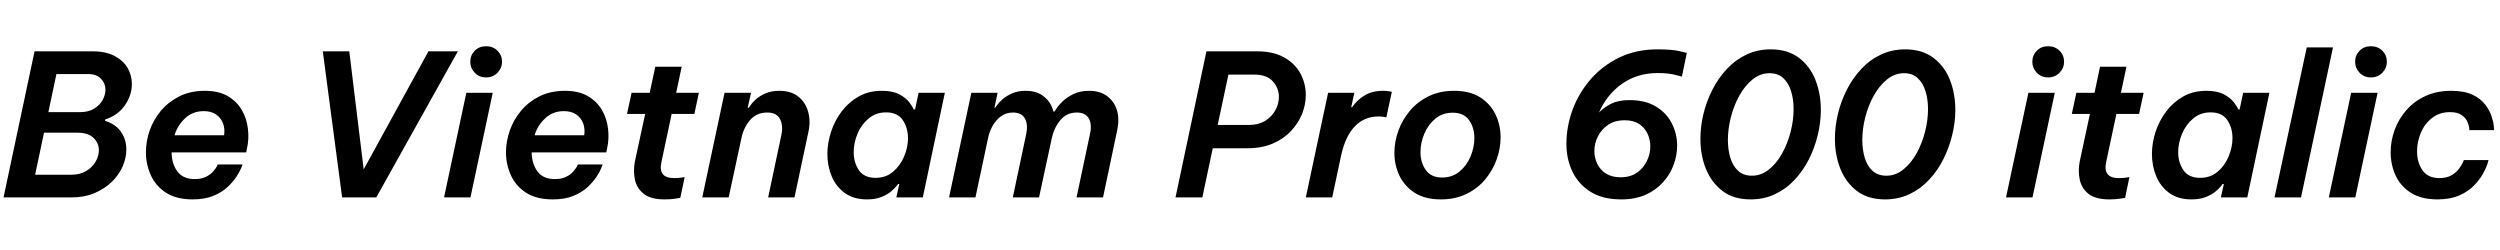 <svg xmlns="http://www.w3.org/2000/svg" xmlns:xlink="http://www.w3.org/1999/xlink" width="303.912" height="30.36"><path fill="black" d="M8.62 24L0.43 24L4.20 6.24L11.26 6.24Q12.89 6.24 13.96 6.82Q15.02 7.39 15.53 8.29Q16.03 9.19 16.03 10.22L16.03 10.22Q16.03 11.57 15.19 12.79Q14.35 14.02 12.79 14.52L12.79 14.52L12.77 14.69Q14.09 15.10 14.72 16.04Q15.36 16.99 15.36 18.17L15.36 18.17Q15.36 19.18 14.92 20.21Q14.47 21.24 13.61 22.09Q12.74 22.94 11.50 23.47Q10.25 24 8.62 24L8.62 24ZM10.66 9L10.66 9L6.86 9L5.88 13.63L9.77 13.63Q10.75 13.63 11.44 13.21Q12.12 12.79 12.47 12.17Q12.82 11.54 12.82 10.90L12.82 10.90Q12.82 10.15 12.29 9.58Q11.76 9 10.66 9ZM9.38 16.13L9.38 16.13L5.35 16.13L4.27 21.24L8.69 21.24Q9.72 21.24 10.46 20.80Q11.21 20.35 11.62 19.66Q12.02 18.96 12.02 18.26L12.02 18.26Q12.02 17.42 11.39 16.78Q10.75 16.13 9.38 16.13ZM23.42 24.24L23.42 24.24Q21.46 24.24 20.20 23.44Q18.94 22.63 18.34 21.31Q17.74 19.99 17.74 18.50L17.74 18.50Q17.74 17.18 18.20 15.85Q18.67 14.52 19.58 13.44Q20.50 12.36 21.83 11.70Q23.16 11.04 24.91 11.04L24.91 11.04Q26.59 11.04 27.70 11.69Q28.80 12.34 29.40 13.38Q30 14.42 30.14 15.66Q30.29 16.90 30.02 18.07L30.02 18.07L29.93 18.53L20.86 18.53Q20.88 19.92 21.56 20.84Q22.25 21.77 23.66 21.77L23.66 21.77Q24.48 21.77 25.02 21.50Q25.56 21.24 25.88 20.88Q26.21 20.52 26.34 20.26Q26.47 19.99 26.47 19.99L26.47 19.99L29.50 19.99Q29.50 19.99 29.33 20.41Q29.16 20.83 28.75 21.47Q28.34 22.10 27.66 22.74Q26.98 23.38 25.93 23.81Q24.89 24.24 23.42 24.24ZM21.22 16.44L21.22 16.44L27.24 16.44Q27.36 15.70 27.12 15.02Q26.88 14.35 26.29 13.93Q25.70 13.51 24.77 13.51L24.77 13.51Q23.42 13.51 22.50 14.38Q21.58 15.24 21.22 16.44ZM45.74 24L41.59 24L39.24 6.24L42.46 6.24L44.21 20.59L52.08 6.24L55.66 6.24L45.74 24ZM59.09 9.41L59.09 9.41Q58.25 9.41 57.71 8.84Q57.17 8.28 57.17 7.51L57.17 7.51Q57.17 6.72 57.71 6.17Q58.25 5.62 59.09 5.62L59.09 5.62Q59.93 5.62 60.48 6.17Q61.03 6.72 61.03 7.51L61.03 7.51Q61.03 8.28 60.48 8.84Q59.93 9.41 59.09 9.41ZM57.19 24L53.98 24L56.69 11.28L59.90 11.28L57.19 24ZM67.20 24.24L67.20 24.24Q65.23 24.24 63.97 23.44Q62.71 22.63 62.11 21.31Q61.51 19.99 61.51 18.50L61.51 18.50Q61.51 17.18 61.98 15.85Q62.45 14.52 63.36 13.44Q64.27 12.36 65.60 11.70Q66.94 11.04 68.69 11.04L68.69 11.04Q70.37 11.04 71.47 11.69Q72.58 12.34 73.18 13.38Q73.78 14.42 73.92 15.66Q74.06 16.90 73.80 18.07L73.80 18.07L73.70 18.53L64.63 18.53Q64.66 19.92 65.34 20.84Q66.02 21.77 67.44 21.77L67.44 21.77Q68.26 21.77 68.80 21.50Q69.34 21.24 69.66 20.88Q69.98 20.52 70.12 20.26Q70.25 19.99 70.25 19.99L70.25 19.99L73.27 19.99Q73.27 19.99 73.10 20.41Q72.94 20.83 72.53 21.47Q72.12 22.10 71.44 22.74Q70.75 23.38 69.71 23.81Q68.66 24.24 67.20 24.24ZM64.99 16.44L64.99 16.44L71.02 16.44Q71.14 15.70 70.90 15.02Q70.66 14.35 70.07 13.93Q69.48 13.51 68.54 13.51L68.54 13.51Q67.20 13.51 66.28 14.38Q65.35 15.24 64.99 16.44ZM80.81 24.24L80.81 24.24Q79.10 24.24 78.25 23.56Q77.40 22.87 77.18 21.82Q76.97 20.76 77.18 19.63L77.18 19.63L78.43 13.85L76.22 13.85L76.78 11.28L78.98 11.28L79.66 8.11L82.87 8.11L82.20 11.28L84.96 11.28L84.41 13.85L81.65 13.85L80.40 19.73Q79.99 21.65 81.94 21.65L81.94 21.65Q82.42 21.65 82.82 21.59Q83.23 21.53 83.23 21.53L83.23 21.53L82.70 24.05Q82.70 24.05 82.15 24.14Q81.60 24.24 80.81 24.24ZM88.58 24L85.37 24L88.08 11.28L91.30 11.28L90.89 13.10L91.03 13.10Q91.03 13.10 91.24 12.79Q91.44 12.48 91.90 12.07Q92.35 11.66 93.06 11.35Q93.77 11.04 94.75 11.04L94.75 11.04Q96.17 11.04 97.04 11.74Q97.92 12.43 98.24 13.58Q98.57 14.74 98.26 16.10L98.26 16.10L96.58 24L93.38 24L94.99 16.39Q95.23 15.29 94.82 14.48Q94.42 13.68 93.26 13.68L93.26 13.68Q91.97 13.68 91.18 14.60Q90.38 15.53 90.12 16.85L90.12 16.85L88.58 24ZM107.21 11.04L107.21 11.04Q108.53 11.04 109.33 11.47Q110.14 11.90 110.54 12.44Q110.95 12.98 111.07 13.30L111.07 13.30L111.24 13.30L111.67 11.28L114.86 11.28L112.18 24L108.96 24L109.32 22.37L109.18 22.37Q109.18 22.37 108.96 22.64Q108.74 22.92 108.30 23.29Q107.86 23.66 107.14 23.95Q106.42 24.24 105.38 24.24L105.38 24.24Q103.78 24.24 102.71 23.47Q101.64 22.70 101.11 21.44Q100.58 20.18 100.58 18.72L100.58 18.72Q100.58 17.38 101.03 16.02Q101.47 14.66 102.32 13.54Q103.18 12.41 104.40 11.72Q105.62 11.04 107.21 11.04ZM107.71 13.66L107.71 13.66Q106.49 13.66 105.60 14.40Q104.71 15.14 104.24 16.26Q103.78 17.38 103.78 18.50L103.78 18.50Q103.78 19.75 104.41 20.69Q105.05 21.62 106.44 21.62L106.44 21.62Q107.69 21.62 108.56 20.88Q109.44 20.14 109.91 19.02Q110.38 17.90 110.38 16.80L110.38 16.80Q110.38 15.53 109.74 14.59Q109.10 13.66 107.71 13.66ZM118.58 24L115.37 24L118.08 11.28L121.27 11.28L120.89 13.10L120.98 13.10Q120.98 13.10 121.20 12.79Q121.42 12.48 121.87 12.07Q122.33 11.66 123.04 11.35Q123.74 11.04 124.70 11.04L124.70 11.04Q126.05 11.04 126.91 11.74Q127.78 12.43 128.06 13.56L128.06 13.56L128.18 13.56Q128.18 13.56 128.44 13.18Q128.69 12.79 129.20 12.30Q129.72 11.81 130.52 11.42Q131.33 11.04 132.41 11.04L132.41 11.04Q133.73 11.04 134.59 11.69Q135.46 12.34 135.78 13.40Q136.10 14.47 135.82 15.79L135.82 15.79L134.09 24L130.87 24L132.50 16.30Q132.77 15.12 132.36 14.40Q131.95 13.68 130.90 13.68L130.90 13.68Q129.65 13.68 128.88 14.63Q128.11 15.58 127.85 16.85L127.85 16.85L126.31 24L123.12 24L124.75 16.30Q124.99 15.19 124.61 14.44Q124.22 13.68 123.14 13.68L123.14 13.68Q122.30 13.68 121.68 14.14Q121.06 14.59 120.66 15.31Q120.26 16.03 120.10 16.85L120.10 16.85L118.58 24ZM146.16 24L142.90 24L146.66 6.24L152.81 6.24Q154.82 6.24 156.14 7.00Q157.46 7.75 158.10 8.96Q158.74 10.18 158.74 11.54L158.74 11.54Q158.74 12.72 158.28 13.86Q157.82 15 156.92 15.95Q156.02 16.90 154.70 17.46Q153.38 18.02 151.66 18.02L151.66 18.02L147.43 18.02L146.16 24ZM152.47 9.07L152.47 9.07L149.33 9.07L148.03 15.19L151.85 15.19Q153.00 15.19 153.82 14.68Q154.63 14.16 155.05 13.38Q155.47 12.60 155.47 11.78L155.47 11.78Q155.47 10.73 154.74 9.90Q154.01 9.07 152.47 9.07ZM161.95 24L158.74 24L161.45 11.28L164.64 11.28L164.26 13.03L164.38 13.03Q164.93 12.19 165.85 11.62Q166.78 11.04 168.14 11.04L168.14 11.04Q168.60 11.04 168.90 11.10Q169.20 11.16 169.20 11.16L169.20 11.16L168.53 14.26Q168.53 14.26 168.25 14.21Q167.98 14.16 167.57 14.16L167.57 14.16Q165.84 14.16 164.69 15.37Q163.54 16.58 163.03 18.91L163.03 18.91L161.95 24ZM175.18 24.24L175.18 24.24Q173.23 24.24 171.98 23.44Q170.74 22.63 170.12 21.35Q169.51 20.06 169.51 18.58L169.51 18.58Q169.51 17.23 169.99 15.90Q170.47 14.57 171.40 13.46Q172.32 12.36 173.68 11.70Q175.03 11.04 176.76 11.04L176.76 11.04Q178.70 11.04 179.95 11.84Q181.20 12.65 181.81 13.93Q182.42 15.22 182.42 16.70L182.42 16.70Q182.42 18.05 181.94 19.38Q181.46 20.71 180.54 21.82Q179.62 22.92 178.26 23.58Q176.90 24.24 175.18 24.24ZM175.32 21.58L175.32 21.58Q176.54 21.58 177.42 20.86Q178.30 20.14 178.76 19.03Q179.23 17.93 179.23 16.78L179.23 16.78Q179.23 15.53 178.60 14.62Q177.96 13.70 176.59 13.70L176.59 13.70Q175.37 13.70 174.49 14.42Q173.62 15.14 173.15 16.25Q172.68 17.35 172.68 18.50L172.68 18.50Q172.68 19.75 173.32 20.66Q173.95 21.58 175.32 21.58ZM197.09 24.24L197.09 24.24Q194.83 24.24 193.36 23.32Q191.88 22.39 191.15 20.86Q190.42 19.32 190.42 17.52L190.42 17.52Q190.42 15.36 191.18 13.31Q191.95 11.26 193.40 9.60Q194.86 7.94 196.90 6.97Q198.94 6 201.50 6L201.50 6Q203.28 6 204.17 6.22Q205.06 6.43 205.06 6.43L205.06 6.43L204.46 9.31Q204.46 9.31 203.64 9.10Q202.82 8.88 201.50 8.88L201.50 8.88Q199.08 8.88 197.22 10.16Q195.36 11.45 194.38 13.68L194.38 13.68Q194.95 13.08 195.84 12.62Q196.73 12.17 198.05 12.17L198.05 12.17Q200.04 12.17 201.32 12.96Q202.61 13.75 203.24 15.01Q203.88 16.27 203.88 17.69L203.88 17.69Q203.88 18.89 203.45 20.05Q203.02 21.22 202.16 22.16Q201.31 23.11 200.04 23.68Q198.77 24.24 197.09 24.24ZM197.02 21.55L197.02 21.55Q198.19 21.55 199.00 20.99Q199.80 20.42 200.21 19.56Q200.62 18.70 200.62 17.78L200.62 17.78Q200.62 16.97 200.28 16.25Q199.94 15.53 199.26 15.07Q198.58 14.62 197.52 14.62L197.52 14.62Q196.30 14.62 195.48 15.18Q194.66 15.74 194.24 16.60Q193.82 17.45 193.82 18.36L193.82 18.36Q193.82 19.18 194.17 19.91Q194.52 20.64 195.23 21.10Q195.94 21.55 197.02 21.55ZM212.81 24.24L212.81 24.24Q210.74 24.24 209.40 23.22Q208.06 22.20 207.38 20.53Q206.71 18.86 206.71 16.87L206.71 16.87Q206.71 15.38 207.08 13.84Q207.46 12.29 208.18 10.88Q208.90 9.48 209.93 8.38Q210.96 7.27 212.30 6.64Q213.65 6 215.26 6L215.26 6Q217.32 6 218.68 7.02Q220.03 8.04 220.69 9.71Q221.35 11.38 221.35 13.37L221.35 13.37Q221.35 14.86 220.98 16.40Q220.61 17.95 219.90 19.36Q219.19 20.76 218.16 21.86Q217.13 22.97 215.78 23.60Q214.44 24.24 212.81 24.24ZM212.98 21.36L212.98 21.36Q214.10 21.36 215.04 20.60Q215.98 19.85 216.65 18.64Q217.32 17.42 217.68 16.01Q218.04 14.59 218.04 13.25L218.04 13.25Q218.04 12.07 217.73 11.08Q217.42 10.08 216.78 9.49Q216.14 8.90 215.11 8.90L215.11 8.90Q213.98 8.90 213.05 9.66Q212.11 10.42 211.44 11.63Q210.77 12.84 210.41 14.26Q210.05 15.67 210.05 17.02L210.05 17.02Q210.05 18.19 210.35 19.19Q210.65 20.18 211.30 20.77Q211.94 21.36 212.98 21.36ZM229.15 24.24L229.15 24.24Q227.09 24.24 225.74 23.22Q224.40 22.20 223.73 20.53Q223.06 18.86 223.06 16.87L223.06 16.87Q223.06 15.38 223.43 13.84Q223.80 12.29 224.52 10.88Q225.24 9.48 226.27 8.38Q227.30 7.27 228.65 6.64Q229.99 6 231.60 6L231.60 6Q233.66 6 235.02 7.02Q236.38 8.04 237.04 9.71Q237.70 11.38 237.70 13.37L237.70 13.37Q237.70 14.86 237.32 16.40Q236.95 17.95 236.24 19.36Q235.54 20.76 234.50 21.86Q233.47 22.97 232.13 23.60Q230.78 24.24 229.15 24.24ZM229.32 21.36L229.32 21.36Q230.45 21.36 231.38 20.60Q232.32 19.85 232.99 18.64Q233.66 17.42 234.02 16.01Q234.38 14.59 234.38 13.25L234.38 13.25Q234.38 12.07 234.07 11.08Q233.76 10.08 233.12 9.49Q232.49 8.90 231.46 8.90L231.46 8.90Q230.33 8.90 229.39 9.66Q228.46 10.42 227.78 11.63Q227.11 12.84 226.75 14.26Q226.39 15.67 226.39 17.02L226.39 17.02Q226.39 18.19 226.69 19.19Q226.99 20.18 227.64 20.77Q228.29 21.36 229.32 21.36ZM248.98 9.41L248.98 9.41Q248.14 9.41 247.60 8.84Q247.06 8.28 247.06 7.51L247.06 7.51Q247.06 6.72 247.60 6.17Q248.14 5.62 248.98 5.62L248.98 5.62Q249.82 5.62 250.37 6.17Q250.92 6.72 250.92 7.51L250.92 7.51Q250.92 8.28 250.37 8.84Q249.82 9.41 248.98 9.41ZM247.08 24L243.86 24L246.58 11.28L249.79 11.28L247.08 24ZM256.44 24.24L256.44 24.24Q254.74 24.24 253.88 23.56Q253.03 22.87 252.82 21.82Q252.60 20.76 252.82 19.63L252.82 19.63L254.06 13.85L251.86 13.85L252.41 11.28L254.62 11.28L255.29 8.11L258.50 8.11L257.83 11.28L260.59 11.28L260.04 13.85L257.28 13.85L256.03 19.73Q255.62 21.65 257.57 21.65L257.57 21.65Q258.05 21.65 258.46 21.59Q258.86 21.53 258.86 21.53L258.86 21.53L258.34 24.05Q258.34 24.05 257.78 24.14Q257.23 24.24 256.44 24.24ZM268.22 11.04L268.22 11.04Q269.54 11.04 270.35 11.47Q271.15 11.90 271.56 12.44Q271.97 12.98 272.09 13.30L272.09 13.30L272.26 13.30L272.69 11.28L275.88 11.28L273.19 24L269.98 24L270.34 22.37L270.19 22.37Q270.19 22.37 269.98 22.64Q269.76 22.92 269.32 23.29Q268.87 23.66 268.15 23.95Q267.43 24.24 266.40 24.24L266.40 24.24Q264.79 24.24 263.72 23.47Q262.66 22.70 262.13 21.44Q261.60 20.18 261.60 18.72L261.60 18.72Q261.60 17.38 262.04 16.02Q262.49 14.66 263.34 13.54Q264.19 12.41 265.42 11.72Q266.64 11.04 268.22 11.04ZM268.73 13.66L268.73 13.66Q267.50 13.66 266.62 14.40Q265.73 15.14 265.26 16.26Q264.79 17.38 264.79 18.50L264.79 18.50Q264.79 19.75 265.43 20.69Q266.06 21.62 267.46 21.62L267.46 21.62Q268.70 21.62 269.58 20.88Q270.46 20.14 270.92 19.02Q271.39 17.90 271.39 16.80L271.39 16.80Q271.39 15.53 270.76 14.59Q270.12 13.66 268.73 13.66ZM279.72 24L276.50 24L280.42 5.76L283.61 5.76L279.72 24ZM288.22 9.41L288.22 9.41Q287.38 9.41 286.84 8.84Q286.30 8.28 286.30 7.51L286.30 7.51Q286.30 6.72 286.84 6.17Q287.38 5.62 288.22 5.62L288.22 5.62Q289.06 5.62 289.61 6.17Q290.16 6.72 290.16 7.51L290.16 7.51Q290.16 8.28 289.61 8.84Q289.06 9.41 288.22 9.41ZM286.32 24L283.10 24L285.82 11.28L289.03 11.28L286.32 24ZM296.30 24.24L296.30 24.24Q294.36 24.24 293.10 23.45Q291.84 22.66 291.23 21.35Q290.62 20.04 290.62 18.50L290.62 18.50Q290.62 17.11 291.11 15.78Q291.60 14.45 292.54 13.38Q293.47 12.31 294.84 11.68Q296.21 11.04 297.98 11.04L297.98 11.04Q299.57 11.04 300.58 11.52Q301.58 12 302.12 12.72Q302.66 13.44 302.89 14.15Q303.12 14.86 303.16 15.34Q303.19 15.82 303.19 15.82L303.19 15.82L300.19 15.82Q300.19 15.82 300.16 15.49Q300.12 15.17 299.92 14.74Q299.71 14.30 299.22 13.97Q298.73 13.63 297.82 13.63L297.82 13.63Q296.57 13.63 295.67 14.33Q294.77 15.02 294.30 16.12Q293.83 17.21 293.83 18.41L293.83 18.41Q293.83 19.75 294.49 20.70Q295.15 21.65 296.54 21.65L296.54 21.65Q297.43 21.65 298.01 21.31Q298.58 20.98 298.91 20.54Q299.23 20.11 299.38 19.79Q299.52 19.46 299.52 19.46L299.52 19.46L302.52 19.46Q302.52 19.46 302.38 19.94Q302.23 20.42 301.84 21.13Q301.44 21.84 300.74 22.56Q300.05 23.28 298.96 23.76Q297.86 24.24 296.30 24.24Z"/></svg>